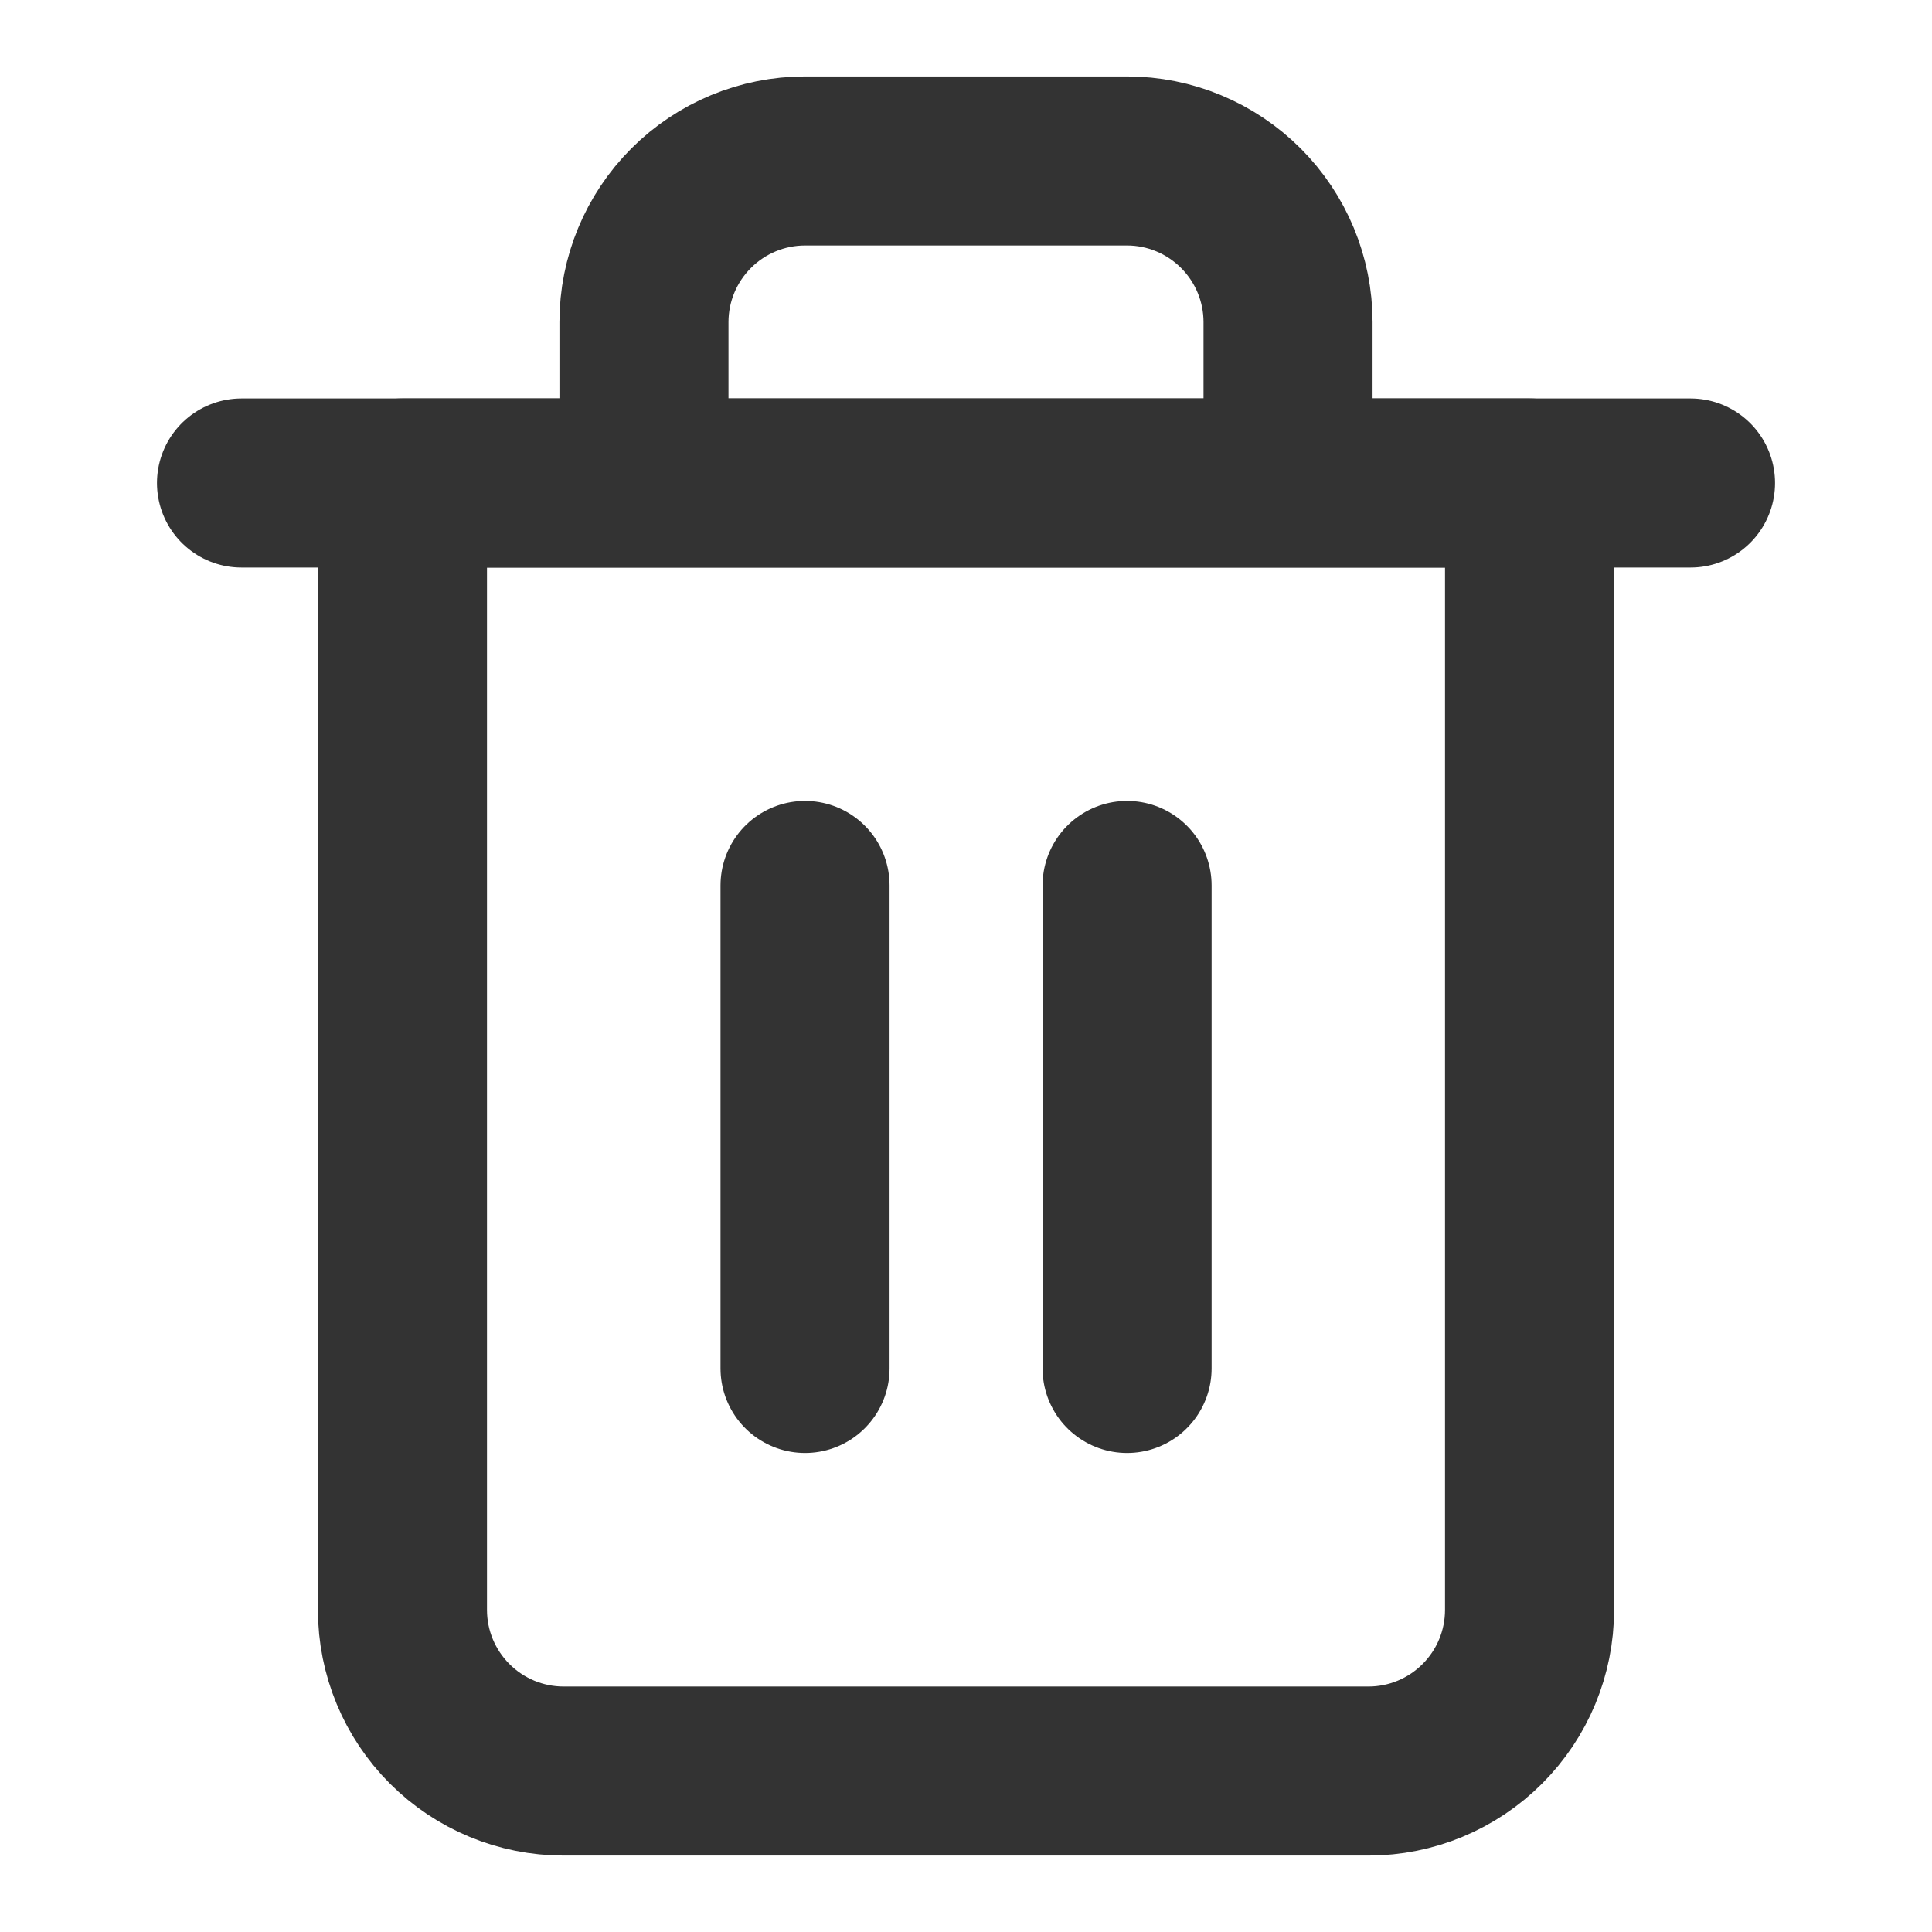 <svg width="16" height="16" viewBox="0 0 16 16" fill="none" xmlns="http://www.w3.org/2000/svg">
<path d="M2 4H3.333H14" stroke="#333333" stroke-width="1.4" stroke-linecap="round" stroke-linejoin="round"/>
<path d="M5.333 4V2.667C5.333 2.313 5.474 1.974 5.724 1.724C5.974 1.474 6.313 1.333 6.667 1.333H9.334C9.687 1.333 10.026 1.474 10.276 1.724C10.526 1.974 10.667 2.313 10.667 2.667V4M12.667 4V13.333C12.667 13.687 12.526 14.026 12.276 14.276C12.026 14.526 11.687 14.667 11.334 14.667H4.667C4.313 14.667 3.974 14.526 3.724 14.276C3.474 14.026 3.333 13.687 3.333 13.333V4H12.667Z" stroke="#333333" stroke-width="1.4" stroke-linecap="round" stroke-linejoin="round"/>
<path d="M6.667 7.333V11.333" stroke="#333333" stroke-width="1.4" stroke-linecap="round" stroke-linejoin="round"/>
<path d="M9.334 7.333V11.333" stroke="#333333" stroke-width="1.4" stroke-linecap="round" stroke-linejoin="round"/>
</svg>
